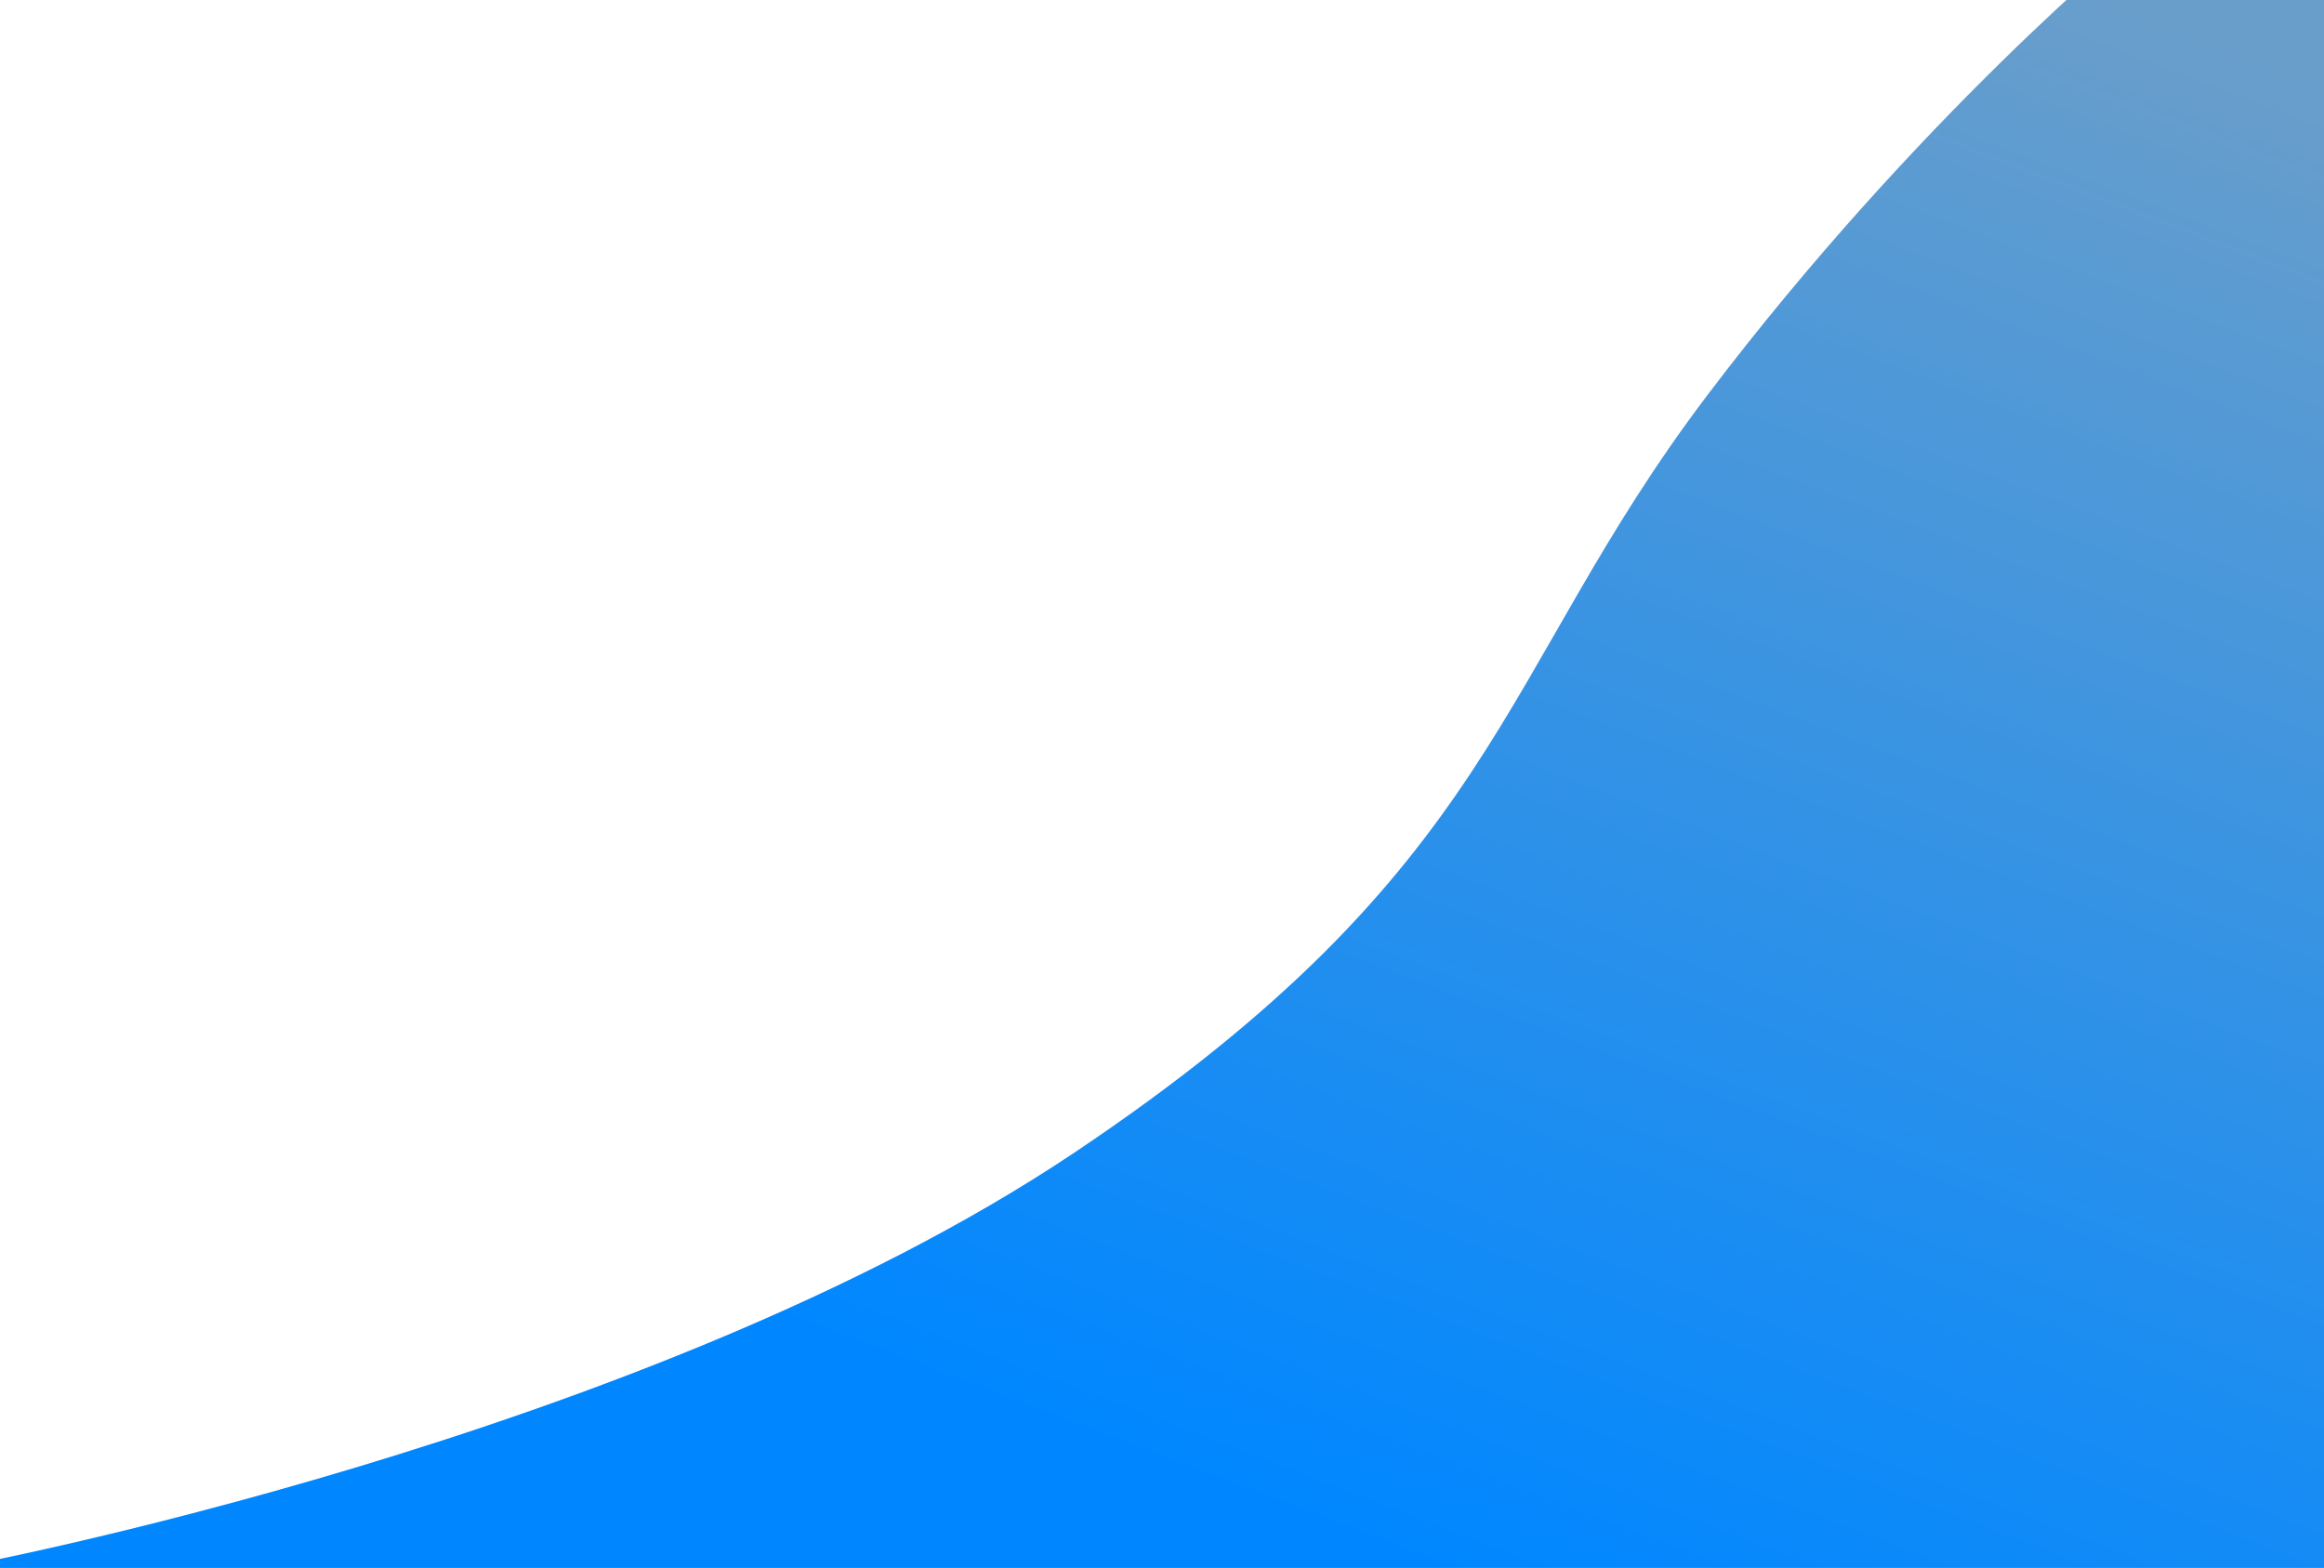 <svg xmlns="http://www.w3.org/2000/svg" xmlns:xlink="http://www.w3.org/1999/xlink" width="1599.574" height="1079.362" viewBox="0 0 1599.574 1079.362">
  <defs>
    <clipPath id="clip-path">
      <rect x="29" y="41" width="1599.574" height="1079.362" fill="none"/>
    </clipPath>
    <linearGradient id="linear-gradient" x1="1.012" y1="0.112" x2="0.559" y2="0.938" gradientUnits="objectBoundingBox">
      <stop offset="0" stop-color="#699ecb"/>
      <stop offset="1" stop-color="#0087ff"/>
    </linearGradient>
  </defs>
  <g id="Scroll_Group_6" data-name="Scroll Group 6" transform="translate(-29 -41)" clip-path="url(#clip-path)" style="isolation: isolate">
    <path id="Path_1" data-name="Path 1" d="M290.943,1080s473.409-88.152,768.051-285.3,290.727-329.582,435.743-521.215S1788.662-40.021,1788.662-40.021h169.855V1116.341Z" transform="translate(-290.943 40.021)" fill="url(#linear-gradient)"/>
  </g>
</svg>

